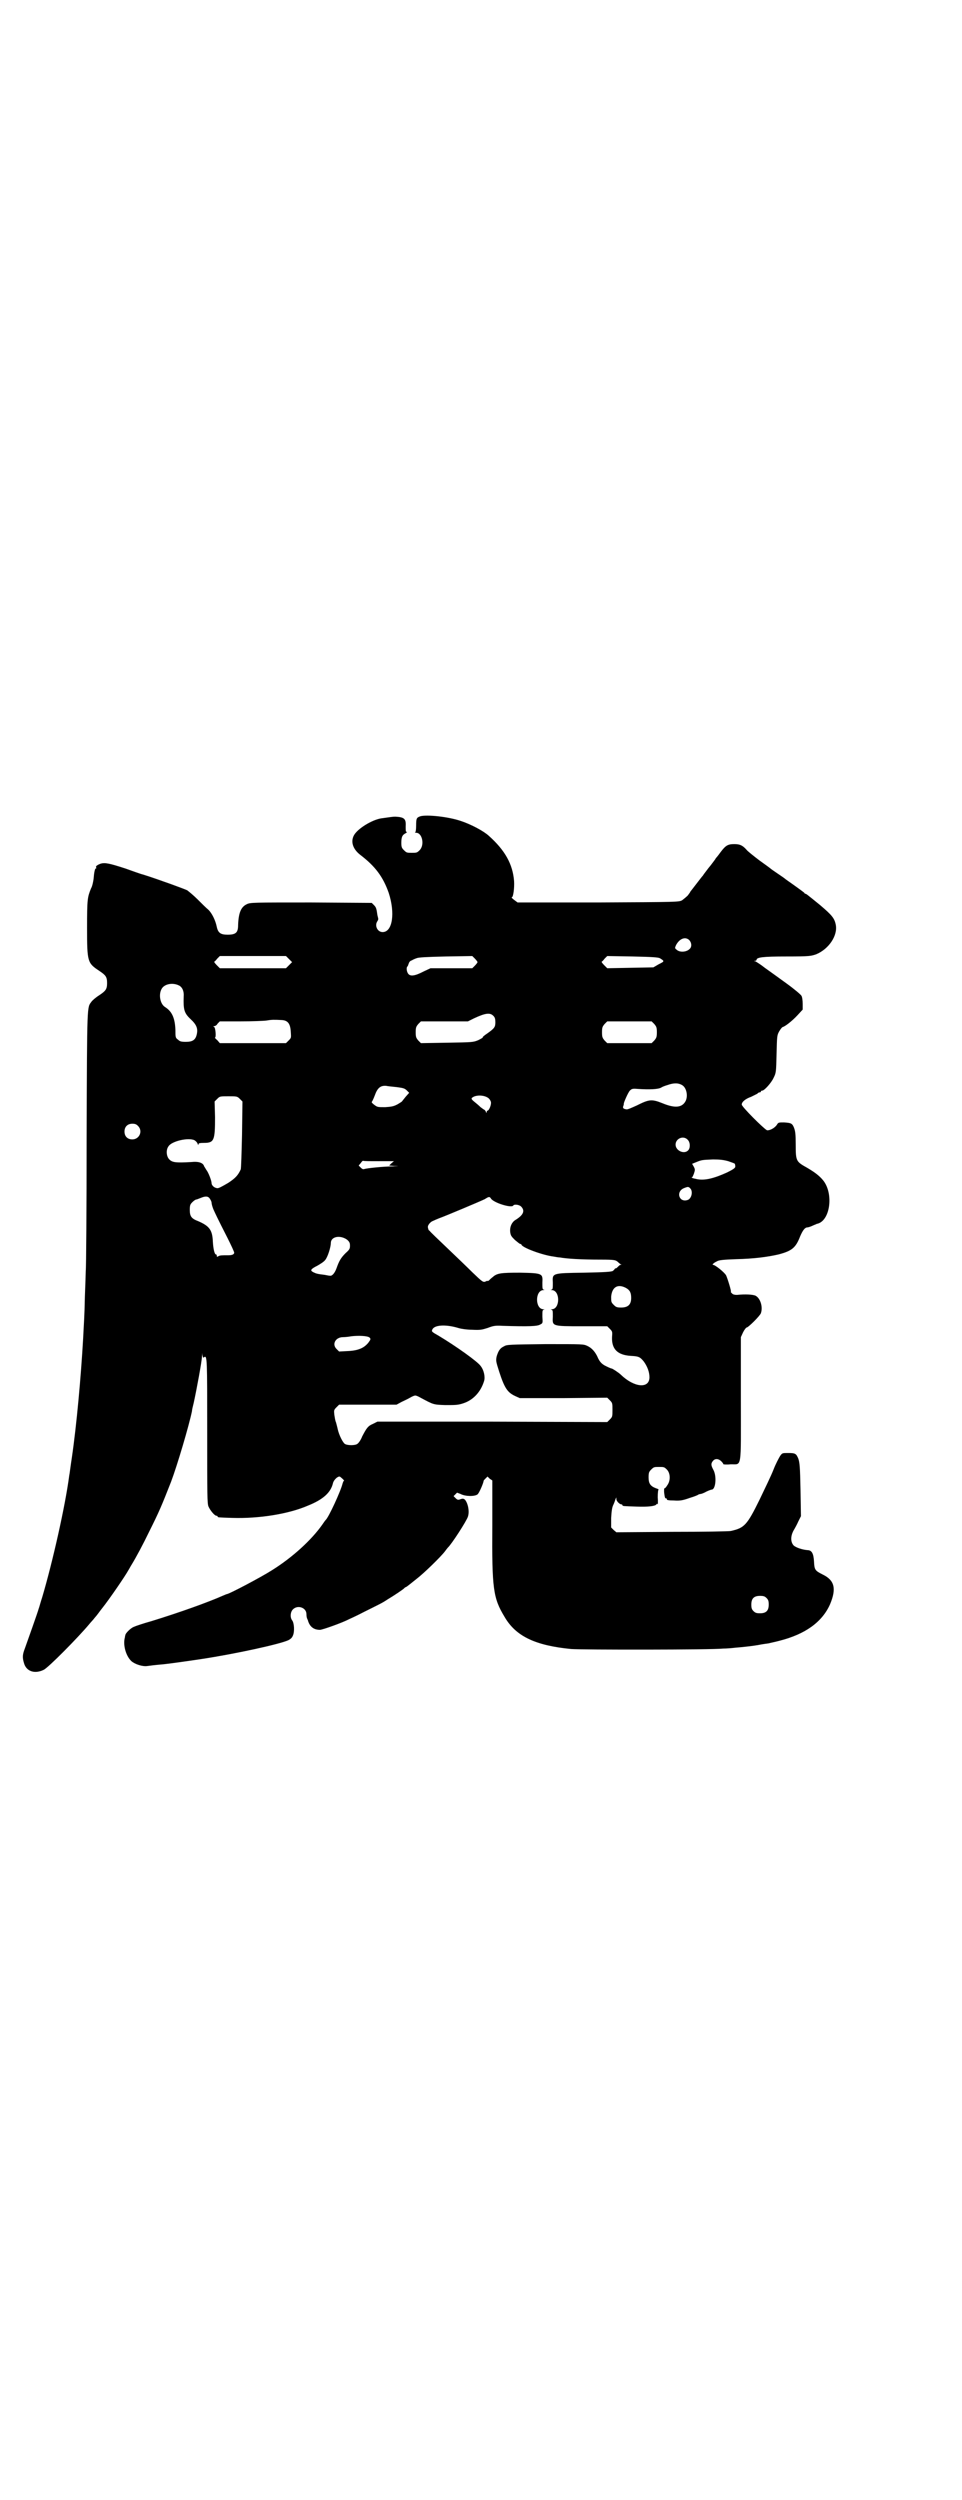 <?xml version="1.0" standalone="no"?>
<!DOCTYPE svg PUBLIC "-//W3C//DTD SVG 20010904//EN"
 "http://www.w3.org/TR/2001/REC-SVG-20010904/DTD/svg10.dtd">
<svg version="1.0" xmlns="http://www.w3.org/2000/svg"
 width="1105pt" height="2870pt" viewBox="0 0 1105 2870"
 preserveAspectRatio="xMidYMid meet">
<g transform="translate(0,2870) scale(0.5,-0.5)"
fill="#000000" stroke="none">
<path d="M966 3866 c-9 -3 -10 -5 -10 -21 0 -10 -1 -15 -2 -16 -2 0 -1 -1 2
-1 14 0 20 -28 8 -40 -6 -6 -7 -6 -18 -6 -11 0 -12 0 -18 6 -5 5 -6 7 -6 17 0
13 2 18 10 22 3 2 4 3 2 3 -2 0 -2 3 -2 13 1 17 -3 21 -24 22 -6 0 -11 -1 -33
-4 -22 -4 -54 -24 -62 -39 -8 -15 -2 -32 15 -45 34 -26 52 -50 65 -87 15 -46
9 -90 -14 -90 -12 0 -19 15 -12 25 2 3 2 5 2 5 0 1 -1 5 -2 9 -2 15 -3 18 -8
23 l-5 5 -139 1 c-134 0 -140 0 -148 -4 -13 -6 -19 -19 -20 -48 0 -17 -5 -22
-24 -22 -16 0 -22 4 -25 18 -3 15 -11 31 -19 39 -5 4 -16 15 -25 24 -9 9 -20
18 -24 21 -6 3 -66 25 -101 36 -5 1 -24 8 -41 14 -37 12 -47 14 -57 11 -8 -3
-12 -6 -10 -9 1 -1 0 -2 -1 -2 -2 0 -4 -10 -5 -24 -1 -7 -3 -17 -6 -22 -8 -20
-9 -24 -9 -90 0 -79 1 -81 28 -99 15 -10 18 -14 18 -28 0 -14 -3 -18 -18 -28
-8 -5 -16 -12 -18 -15 -10 -14 -10 1 -11 -314 0 -161 -1 -298 -2 -304 0 -6 -1
-33 -2 -59 -1 -49 -2 -54 -4 -96 -5 -88 -15 -199 -26 -274 -3 -19 -5 -37 -6
-41 -9 -69 -38 -198 -62 -279 -4 -12 -7 -24 -8 -26 -2 -8 -27 -78 -32 -92 -5
-13 -6 -20 -2 -33 5 -19 24 -26 45 -16 10 4 80 75 105 105 4 5 10 11 12 14 8
9 10 13 18 23 16 20 53 74 60 87 2 3 5 9 7 12 11 18 27 48 40 75 24 48 29 60
51 116 14 37 41 128 48 162 0 3 2 11 4 19 7 32 19 97 19 107 1 9 1 9 1 3 1 -6
2 -7 4 -5 7 5 7 -4 7 -171 0 -146 0 -165 3 -172 4 -9 14 -21 18 -21 2 0 3 -1
3 -2 0 -2 2 -2 33 -3 62 -2 130 9 174 28 35 14 53 30 58 52 2 8 13 18 17 14 6
-5 10 -9 8 -9 -1 0 -2 -3 -3 -6 -4 -17 -32 -78 -39 -84 -1 -1 -4 -5 -8 -11
-24 -34 -67 -74 -115 -104 -25 -16 -99 -55 -104 -55 -1 0 -5 -2 -10 -4 -34
-15 -98 -38 -163 -58 -18 -5 -36 -11 -40 -13 -7 -2 -20 -15 -20 -19 0 0 -1 -3
-1 -5 -5 -17 2 -43 15 -55 8 -7 26 -13 37 -11 8 1 14 2 37 4 11 1 61 8 87 12
79 12 179 34 199 43 6 3 9 6 11 11 4 9 3 29 -2 35 -5 7 -4 19 2 25 11 11 31 4
31 -11 0 -6 1 -9 2 -11 0 -1 1 -2 1 -2 4 -16 14 -23 28 -23 6 0 53 17 66 24 2
1 18 8 35 17 32 16 43 21 53 28 20 12 34 22 38 25 2 2 4 4 5 4 1 0 5 3 10 7 4
3 11 9 15 12 17 13 55 50 65 63 3 4 6 8 7 9 8 7 43 61 46 71 4 12 0 31 -7 39
-3 2 -4 3 -10 1 -5 -2 -7 -2 -11 2 l-5 5 4 4 4 4 8 -3 c11 -6 33 -6 39 -1 4 3
14 27 14 31 0 1 2 3 4 5 l5 5 5 -5 6 -4 0 -103 c-1 -146 2 -167 28 -210 26
-45 71 -66 153 -74 24 -2 323 -2 349 1 8 0 20 1 28 2 14 1 41 4 52 6 5 1 10 2
25 4 3 1 14 3 25 6 59 15 98 43 116 84 15 36 10 55 -17 68 -18 9 -19 11 -20
30 -1 18 -5 26 -15 26 -12 1 -27 6 -32 11 -7 8 -7 21 0 34 3 5 8 14 11 21 l6
12 -1 61 c-1 53 -2 62 -5 71 -5 12 -7 13 -24 13 -13 0 -13 0 -18 -7 -3 -5 -10
-18 -15 -31 -5 -13 -20 -44 -32 -69 -29 -59 -35 -65 -66 -72 -3 -1 -64 -2
-135 -2 l-128 -1 -6 5 -6 6 0 22 c1 16 2 24 5 30 2 4 4 10 5 13 2 5 2 5 2 0 0
-4 7 -12 12 -12 1 0 2 -1 2 -2 0 -2 2 -2 32 -3 28 -1 43 1 46 5 1 2 2 2 3 0 0
-2 1 5 0 16 0 11 1 18 2 18 1 0 -2 2 -6 3 -13 5 -17 11 -17 25 0 11 1 13 6 18
6 6 7 6 18 6 11 0 12 0 18 -6 8 -8 9 -25 1 -36 -3 -5 -6 -8 -7 -7 0 0 -1 -5 0
-12 1 -8 2 -12 4 -11 1 0 2 -1 2 -2 -1 -2 4 -3 16 -3 14 -1 20 0 37 6 10 3 20
7 20 8 1 0 3 1 5 1 1 0 7 2 12 5 6 3 12 5 13 5 9 0 12 30 4 45 -6 11 -6 15 -1
21 5 6 13 5 19 -1 3 -3 5 -6 5 -7 0 0 7 -1 16 0 27 1 24 -16 24 150 l0 142 5
11 c3 6 7 11 8 11 4 0 31 27 33 33 5 14 -1 34 -12 40 -6 3 -24 4 -43 2 -6 0
-9 1 -11 3 -2 2 -4 4 -3 4 2 0 -8 32 -11 38 -4 7 -25 24 -30 24 -3 0 2 5 9 8
4 3 16 4 44 5 41 1 72 5 98 11 30 8 39 15 49 41 6 14 11 21 17 21 2 0 8 2 12
4 4 2 8 3 9 4 31 5 40 69 15 100 -9 11 -20 19 -37 29 -25 14 -26 15 -26 53 0
25 -1 31 -4 39 -4 10 -7 11 -23 12 -12 0 -13 0 -16 -5 -5 -8 -17 -14 -23 -13
-8 4 -58 54 -58 59 0 6 8 13 22 18 6 3 12 6 14 7 1 2 4 3 5 3 2 0 3 1 3 2 0 1
1 2 3 2 5 0 21 18 26 29 6 12 6 13 7 55 1 41 1 43 6 52 3 5 6 9 8 10 5 1 21
13 34 27 l12 13 0 13 c0 8 -1 16 -3 19 -2 3 -16 15 -34 28 -18 13 -40 29 -50
36 -10 8 -20 14 -22 15 -3 0 -4 1 0 1 1 0 3 1 3 2 0 6 13 8 69 8 54 0 56 1 68
5 29 12 50 43 45 68 -3 15 -9 22 -36 45 -32 26 -32 26 -34 26 -1 0 -2 1 -2 2
-1 1 -13 10 -30 22 -7 5 -13 9 -14 10 -1 1 -8 6 -17 12 -9 6 -16 11 -17 12 -1
1 -12 9 -26 19 -13 10 -27 21 -29 24 -9 10 -15 13 -28 13 -15 0 -20 -3 -32
-19 -5 -7 -10 -13 -11 -14 0 -1 -4 -6 -7 -10 -3 -4 -6 -8 -7 -9 -1 -1 -4 -5
-7 -9 -3 -4 -7 -9 -8 -11 -2 -2 -8 -10 -15 -19 -7 -9 -13 -17 -14 -18 0 -1 -3
-5 -6 -9 -3 -3 -9 -8 -13 -11 -8 -4 -8 -4 -193 -5 l-185 0 -8 6 c-4 3 -7 6 -5
6 3 0 6 21 5 37 -3 39 -21 71 -58 104 -12 11 -40 26 -64 34 -29 10 -78 15 -93
11z m617 -284 c6 -6 7 -16 1 -21 -7 -7 -22 -8 -29 -2 -5 4 -5 4 -2 11 8 15 21
20 30 12z m-919 -44 c4 -4 7 -7 7 -7 0 0 -3 -3 -7 -7 l-7 -7 -76 0 -76 0 -7 7
c-4 4 -6 7 -6 8 1 0 4 3 7 7 l6 6 76 0 76 0 7 -7z m433 -7 c0 -1 -3 -5 -6 -8
l-6 -6 -48 0 -48 0 -15 -7 c-21 -11 -31 -12 -36 -6 -4 5 -5 15 -2 17 1 1 2 4
3 7 1 3 3 6 7 7 3 2 8 4 11 5 4 2 23 3 67 4 l61 1 6 -6 c3 -3 6 -7 6 -8z m419
9 c11 -7 11 -7 -3 -14 l-12 -7 -53 -1 -53 -1 -7 7 c-4 4 -6 7 -6 8 1 0 4 3 7
7 l6 6 58 -1 c47 -1 59 -2 63 -4z m-1104 -63 c7 -4 11 -13 10 -25 -1 -30 1
-38 16 -52 14 -13 17 -22 14 -35 -3 -13 -10 -17 -25 -17 -11 0 -14 1 -18 5 -6
4 -6 6 -6 22 -1 28 -8 43 -24 53 -11 7 -15 28 -8 41 6 12 26 16 41 8z m722
-70 c3 -3 4 -7 4 -14 0 -11 -2 -14 -19 -26 -6 -4 -11 -8 -10 -9 1 0 -4 -3 -10
-6 -12 -5 -13 -5 -72 -6 l-60 -1 -6 6 c-5 6 -6 8 -6 19 0 11 1 13 6 19 l6 6
54 0 54 0 14 7 c26 12 37 14 45 5z m-486 -9 c13 -1 19 -8 20 -27 1 -14 1 -14
-5 -20 l-6 -6 -76 0 -76 0 -6 7 c-4 3 -6 6 -5 6 3 0 1 23 -2 24 -3 2 -2 2 0 2
2 0 6 2 8 6 l5 5 48 0 c26 0 53 1 60 2 11 2 17 2 35 1z m855 -9 c5 -6 6 -8 6
-19 0 -11 -1 -13 -6 -19 l-6 -6 -51 0 -51 0 -6 6 c-5 6 -6 8 -6 19 0 11 1 13
6 19 l6 6 51 0 51 0 6 -6z m65 -141 c9 -6 13 -24 7 -36 -8 -15 -24 -17 -53 -5
-25 10 -31 9 -59 -5 -11 -5 -22 -10 -24 -9 -7 1 -9 3 -7 8 1 2 1 4 1 5 0 3 10
26 14 30 4 4 6 5 17 4 28 -2 48 -1 55 3 1 1 8 4 15 6 14 5 25 5 34 -1z m-656
-4 c15 -2 18 -3 23 -8 l5 -5 -8 -9 c-4 -5 -8 -10 -8 -10 0 -1 -5 -4 -10 -7 -9
-5 -14 -6 -29 -7 -18 0 -18 0 -26 6 -4 3 -6 6 -5 6 1 1 4 7 7 15 6 17 13 23
26 22 4 -1 16 -2 25 -3z m211 -26 c3 -3 5 -7 5 -10 0 -7 -5 -18 -8 -18 -1 0
-2 -2 -2 -3 0 -3 -1 -3 -2 1 -1 2 -3 4 -3 4 -1 0 -5 3 -9 6 -4 4 -10 9 -15 13
-6 5 -7 7 -4 9 9 7 29 6 38 -2z m-572 -1 l6 -6 -1 -76 c-1 -42 -2 -78 -3 -80
-6 -13 -12 -20 -29 -31 -12 -7 -21 -12 -24 -12 -7 0 -14 6 -14 12 0 5 -7 24
-12 30 -2 3 -4 7 -5 8 -2 8 -12 12 -30 10 -35 -2 -43 -1 -50 6 -7 7 -8 22 -2
30 7 12 46 21 60 14 3 -2 6 -5 7 -8 1 -3 2 -4 2 -1 0 2 2 3 13 3 23 0 25 6 25
59 l-1 36 6 6 c6 6 6 6 26 6 19 0 20 0 26 -6z m-234 -62 c12 -12 3 -31 -13
-31 -11 0 -18 7 -18 18 0 11 7 18 18 18 6 0 9 -1 13 -5z m1263 -32 c6 -6 6
-19 1 -24 -9 -10 -29 -1 -29 13 0 14 18 22 28 11z m93 -49 c8 -3 15 -5 15 -6
0 0 1 -2 1 -4 1 -5 -1 -7 -19 -16 -31 -14 -52 -19 -70 -15 -3 1 -6 1 -8 2 -1
0 -3 1 -3 2 0 1 0 1 1 0 0 -1 2 3 4 8 3 9 3 10 0 16 l-4 7 10 4 c12 5 14 5 38
6 16 0 24 -1 35 -4z m-803 0 l35 0 -6 -5 -5 -5 12 -1 c12 0 12 0 -4 -1 -20 0
-59 -4 -65 -6 -3 -1 -5 0 -8 3 l-5 5 5 6 c2 3 4 5 5 5 1 -1 17 -1 36 -1z m717
-64 c5 -8 1 -22 -7 -25 -20 -7 -28 19 -9 27 10 4 11 4 16 -2z m-1105 -22 c2
-3 4 -7 4 -9 0 -3 2 -10 4 -15 5 -11 8 -18 33 -67 8 -16 15 -31 15 -33 0 -4
-5 -6 -13 -6 -16 0 -19 0 -23 -2 -3 -2 -4 -2 -4 1 0 2 -1 3 -2 3 -3 0 -6 12
-7 29 -1 27 -8 36 -33 47 -16 6 -20 11 -20 26 0 11 1 13 6 18 3 3 7 6 9 6 1 0
6 2 11 4 10 4 16 4 20 -2z m646 0 c7 -10 47 -22 51 -16 2 4 14 2 18 -2 10 -10
5 -20 -13 -31 -8 -5 -13 -15 -12 -27 1 -9 3 -11 11 -19 6 -5 11 -9 12 -9 2 0
3 -1 3 -2 3 -7 49 -24 74 -27 5 -1 11 -2 14 -2 17 -3 48 -5 94 -5 32 0 34 -1
39 -5 3 -3 6 -5 7 -6 2 0 2 -1 0 -1 -2 0 -4 -2 -6 -4 -2 -2 -4 -4 -5 -4 -2 0
-3 -1 -3 -2 0 0 -2 -2 -4 -4 -4 -2 -17 -3 -66 -4 -75 -1 -73 -1 -72 -23 0 -13
0 -15 -3 -16 -3 0 -2 -1 1 -1 19 -1 19 -43 0 -44 -3 0 -4 -1 -1 -1 3 -1 3 -3
3 -16 -1 -22 -3 -22 68 -22 l57 0 6 -6 c6 -6 6 -7 5 -19 -1 -27 12 -41 43 -43
18 -1 21 -2 30 -13 8 -11 13 -24 13 -36 0 -27 -35 -24 -66 6 -4 4 -19 14 -21
14 -1 0 -6 2 -12 5 -11 5 -16 11 -21 23 -5 10 -12 19 -23 24 -9 4 -9 4 -96 4
-81 -1 -89 -1 -95 -5 -9 -4 -13 -10 -17 -23 -2 -10 -2 -11 6 -36 12 -37 19
-47 36 -55 l11 -5 100 0 101 1 6 -6 c6 -6 6 -7 6 -22 0 -15 0 -16 -6 -22 l-6
-6 -264 1 -264 0 -10 -5 c-12 -5 -15 -10 -25 -29 -3 -8 -8 -15 -11 -17 -5 -4
-23 -4 -29 0 -5 4 -13 20 -16 33 -1 5 -3 12 -4 16 -2 4 -3 12 -4 18 -1 10 -1
11 5 17 l6 6 66 0 66 0 11 6 c6 3 15 7 20 10 5 3 10 5 12 5 2 0 7 -2 12 -5 30
-16 29 -16 57 -17 23 0 29 0 41 4 22 7 40 25 48 51 3 9 0 25 -8 35 -7 10 -56
45 -96 69 -16 9 -17 10 -15 14 4 11 30 13 60 4 6 -2 20 -4 31 -4 20 -1 23 0
36 4 13 5 18 6 34 5 62 -2 81 -1 87 3 6 3 6 3 5 18 0 13 0 15 3 16 3 0 2 1 -1
1 -19 1 -19 43 0 44 3 0 4 1 1 1 -3 1 -3 3 -3 16 1 21 1 22 -51 23 -44 0 -53
-1 -63 -10 -4 -3 -8 -7 -9 -8 -2 -1 -3 -2 -3 -1 0 1 -2 0 -4 -1 -6 -3 -8 -1
-31 21 -10 10 -36 35 -57 55 -21 20 -40 38 -41 40 -2 1 -3 3 -3 4 0 0 -1 3 -1
4 -1 5 6 13 12 15 2 1 9 4 14 6 6 2 30 12 54 22 24 10 47 20 51 22 9 6 11 6
14 1z m-331 -94 c6 -5 7 -8 7 -14 0 -7 -1 -9 -10 -17 -11 -11 -15 -18 -21 -35
-4 -11 -10 -18 -15 -17 -2 0 -7 1 -12 2 -17 2 -20 3 -26 6 -8 4 -7 7 9 15 7 4
15 9 18 13 6 7 13 30 13 39 0 15 21 19 37 8z m641 -111 c9 -5 12 -11 12 -23 0
-15 -7 -22 -23 -22 -10 0 -12 1 -17 6 -6 6 -6 7 -6 19 2 22 15 30 34 20z
m-589 -114 c3 -3 3 -4 -3 -12 -10 -12 -23 -18 -48 -19 l-19 -1 -6 6 c-11 11
-2 27 15 27 5 0 14 1 19 2 17 2 38 1 42 -3z m912 -598 c4 -4 5 -7 5 -15 0 -14
-6 -20 -20 -20 -8 0 -11 1 -15 5 -4 4 -5 7 -5 15 0 14 6 20 20 20 8 0 11 -1
15 -5z"/>
</g>
</svg>
